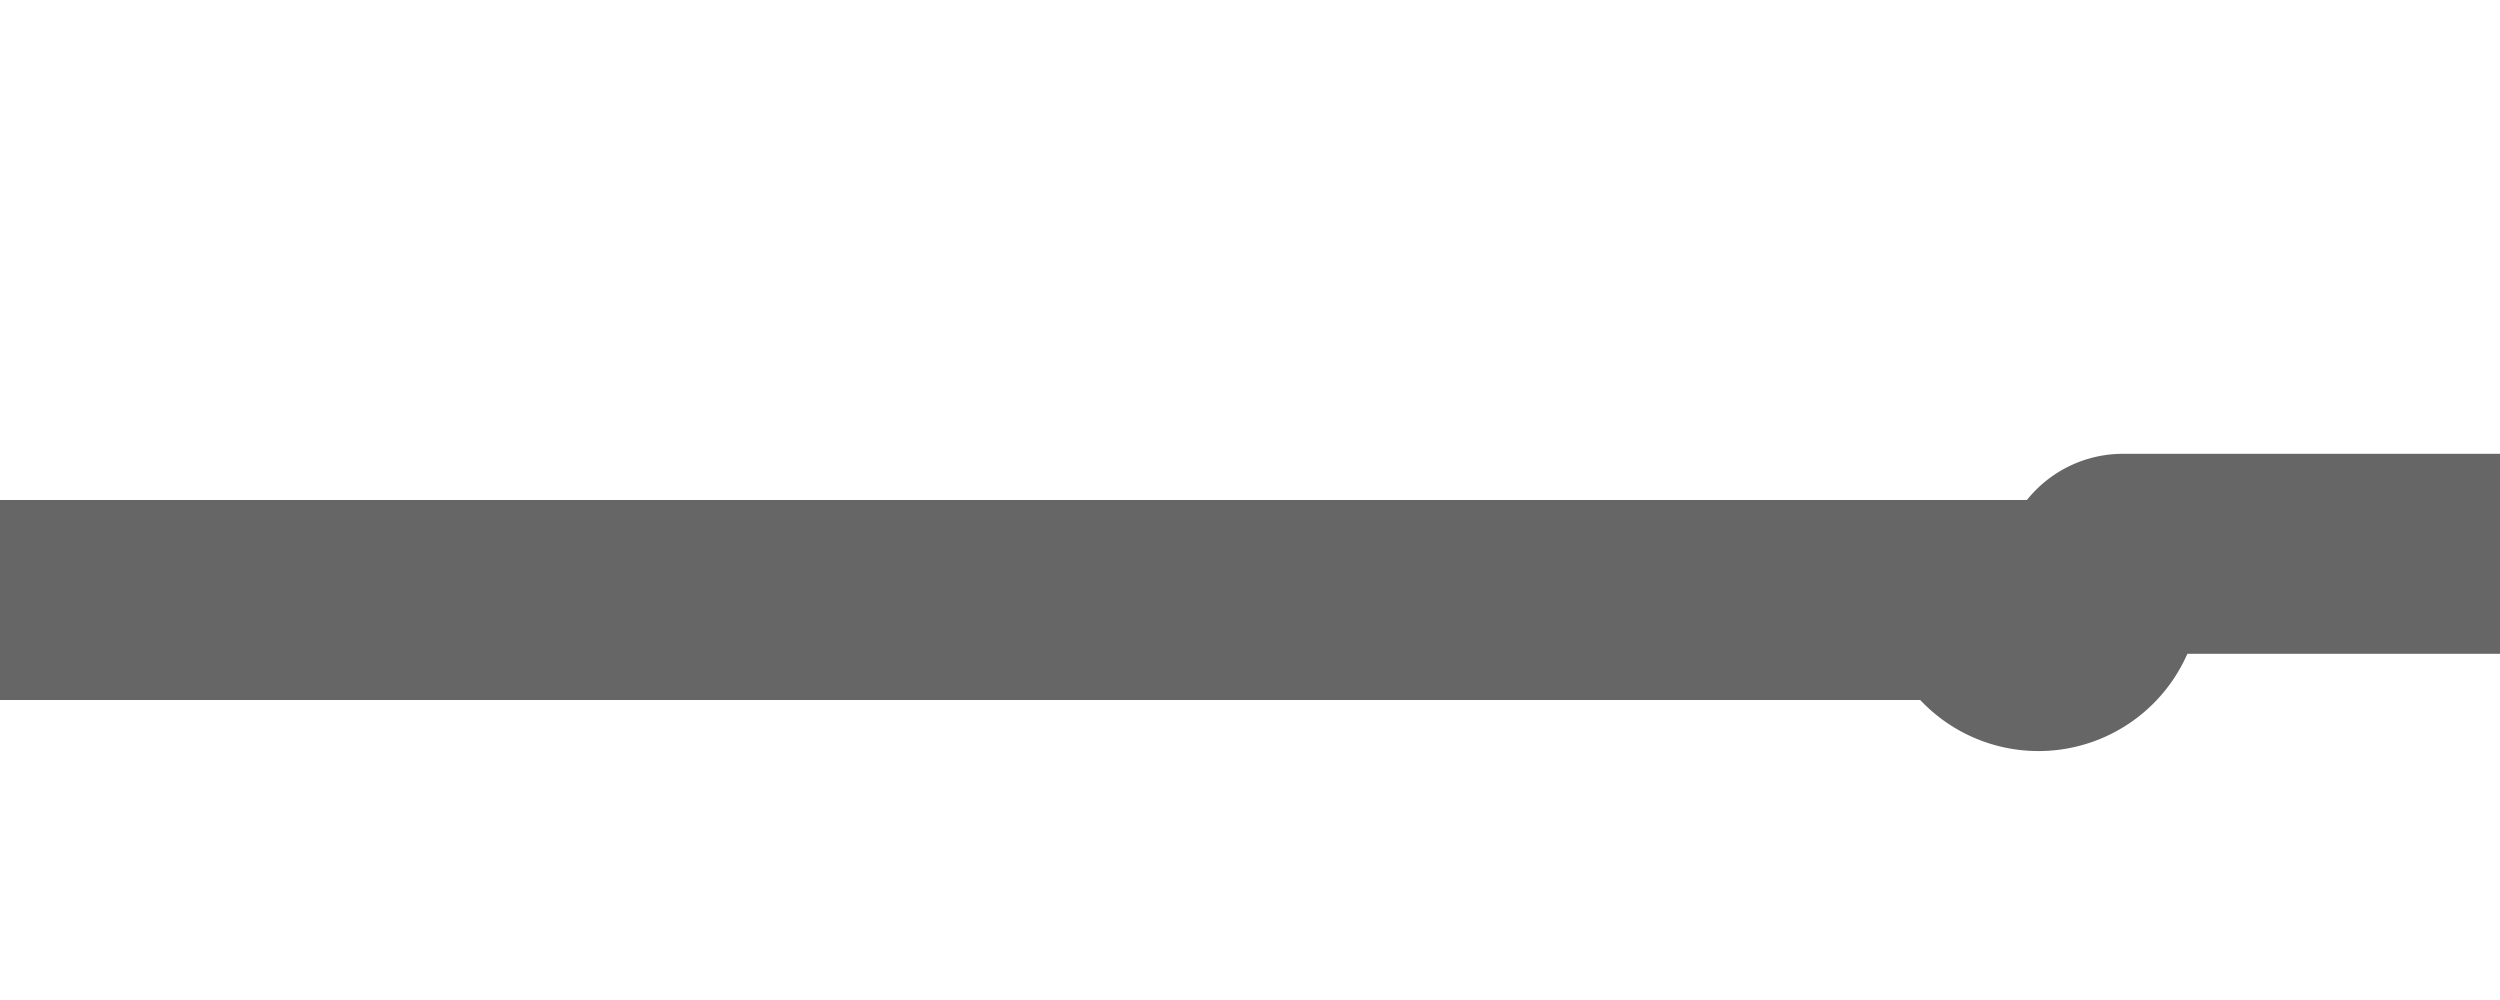 ﻿<?xml version="1.0" encoding="utf-8"?>
<svg version="1.1" width="12.5px" height="5px" viewBox="1283 403.5  12.5 5" xmlns:xlink="http://www.w3.org/1999/xlink" xmlns="http://www.w3.org/2000/svg">
  <path d="M 1283 406.5  L 1292.885 406.5  A 0.115 0.115 0 0 0 1293.5 406.385 A 0.115 0.115 0 0 1 1293.615 406.269 L 1756.25 406.269  A 5 5 0 0 0 1761.75 401.269 L 1761.75 314  A 5 5 0 0 1 1766.75 309.5 L 1837 309.5  " stroke-width="1" stroke="#666666" fill="none" />
  <path d="M 1831.946 304.854  L 1836.593 309.5  L 1831.946 314.146  L 1832.654 314.854  L 1837.654 309.854  L 1838.007 309.5  L 1837.654 309.146  L 1832.654 304.146  L 1831.946 304.854  Z " fill-rule="nonzero" fill="#666666" stroke="none" />
</svg>
